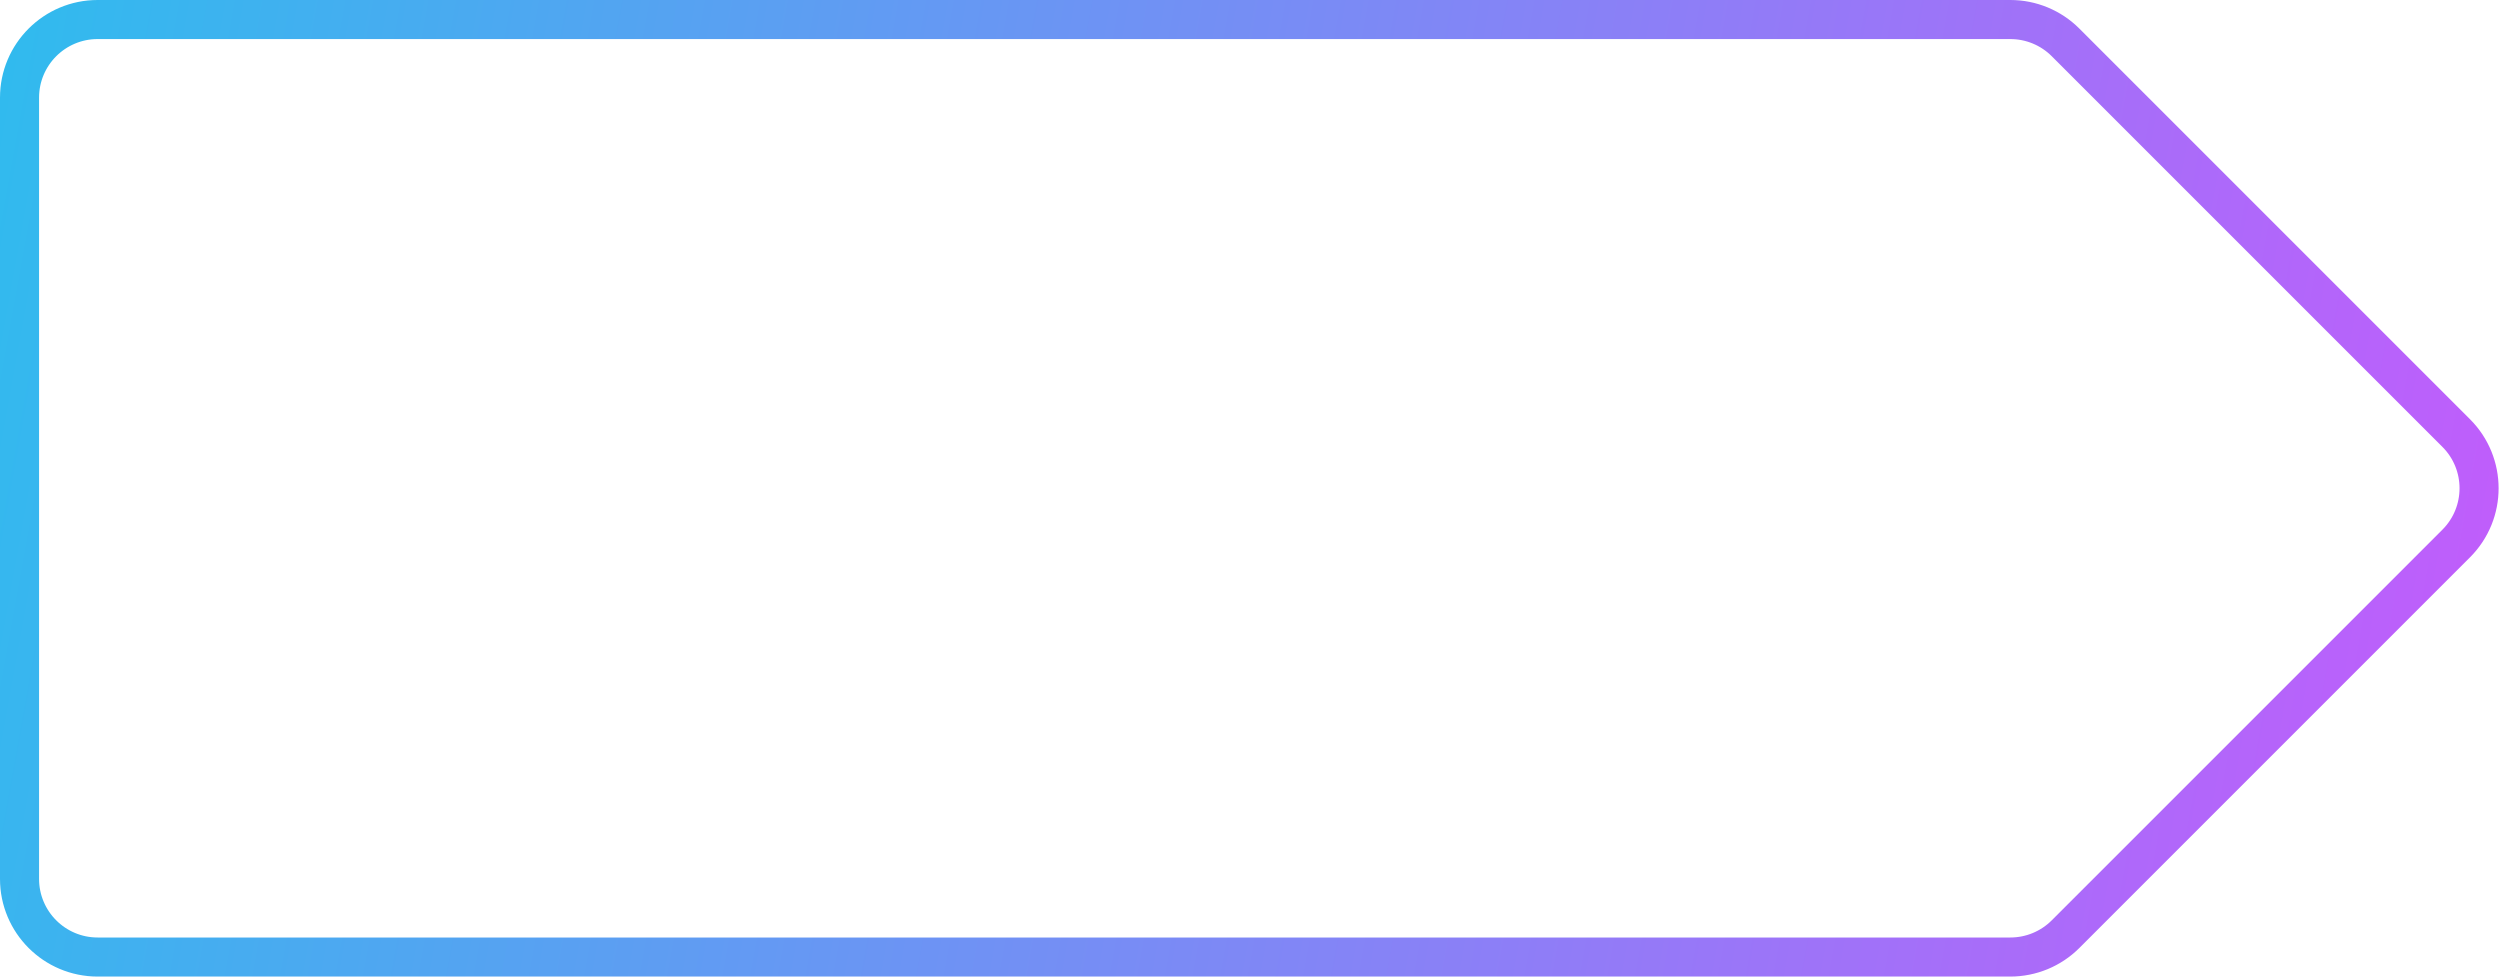 <svg xmlns="http://www.w3.org/2000/svg" width="128" height="50" viewBox="0 0 128 50" fill="none">
  <path d="M5 1H102.929C103.99 1 105.007 1.421 105.757 2.172L125.757 22.172C127.319 23.734 127.319 26.266 125.757 27.828L105.757 47.828C105.007 48.579 103.99 49 102.929 49H5C2.791 49 1 47.209 1 45V5C1 2.791 2.791 1 5 1Z" stroke="url(#paint0_linear_588_2614)" stroke-width="2"/>
  <defs>
    <linearGradient id="paint0_linear_588_2614" x1="0" y1="0" x2="134.358" y2="24.252" gradientUnits="userSpaceOnUse">
      <stop stop-color="#30BBEE"/>
      <stop offset="1" stop-color="#C659FC"/>
    </linearGradient>
  </defs>
</svg>